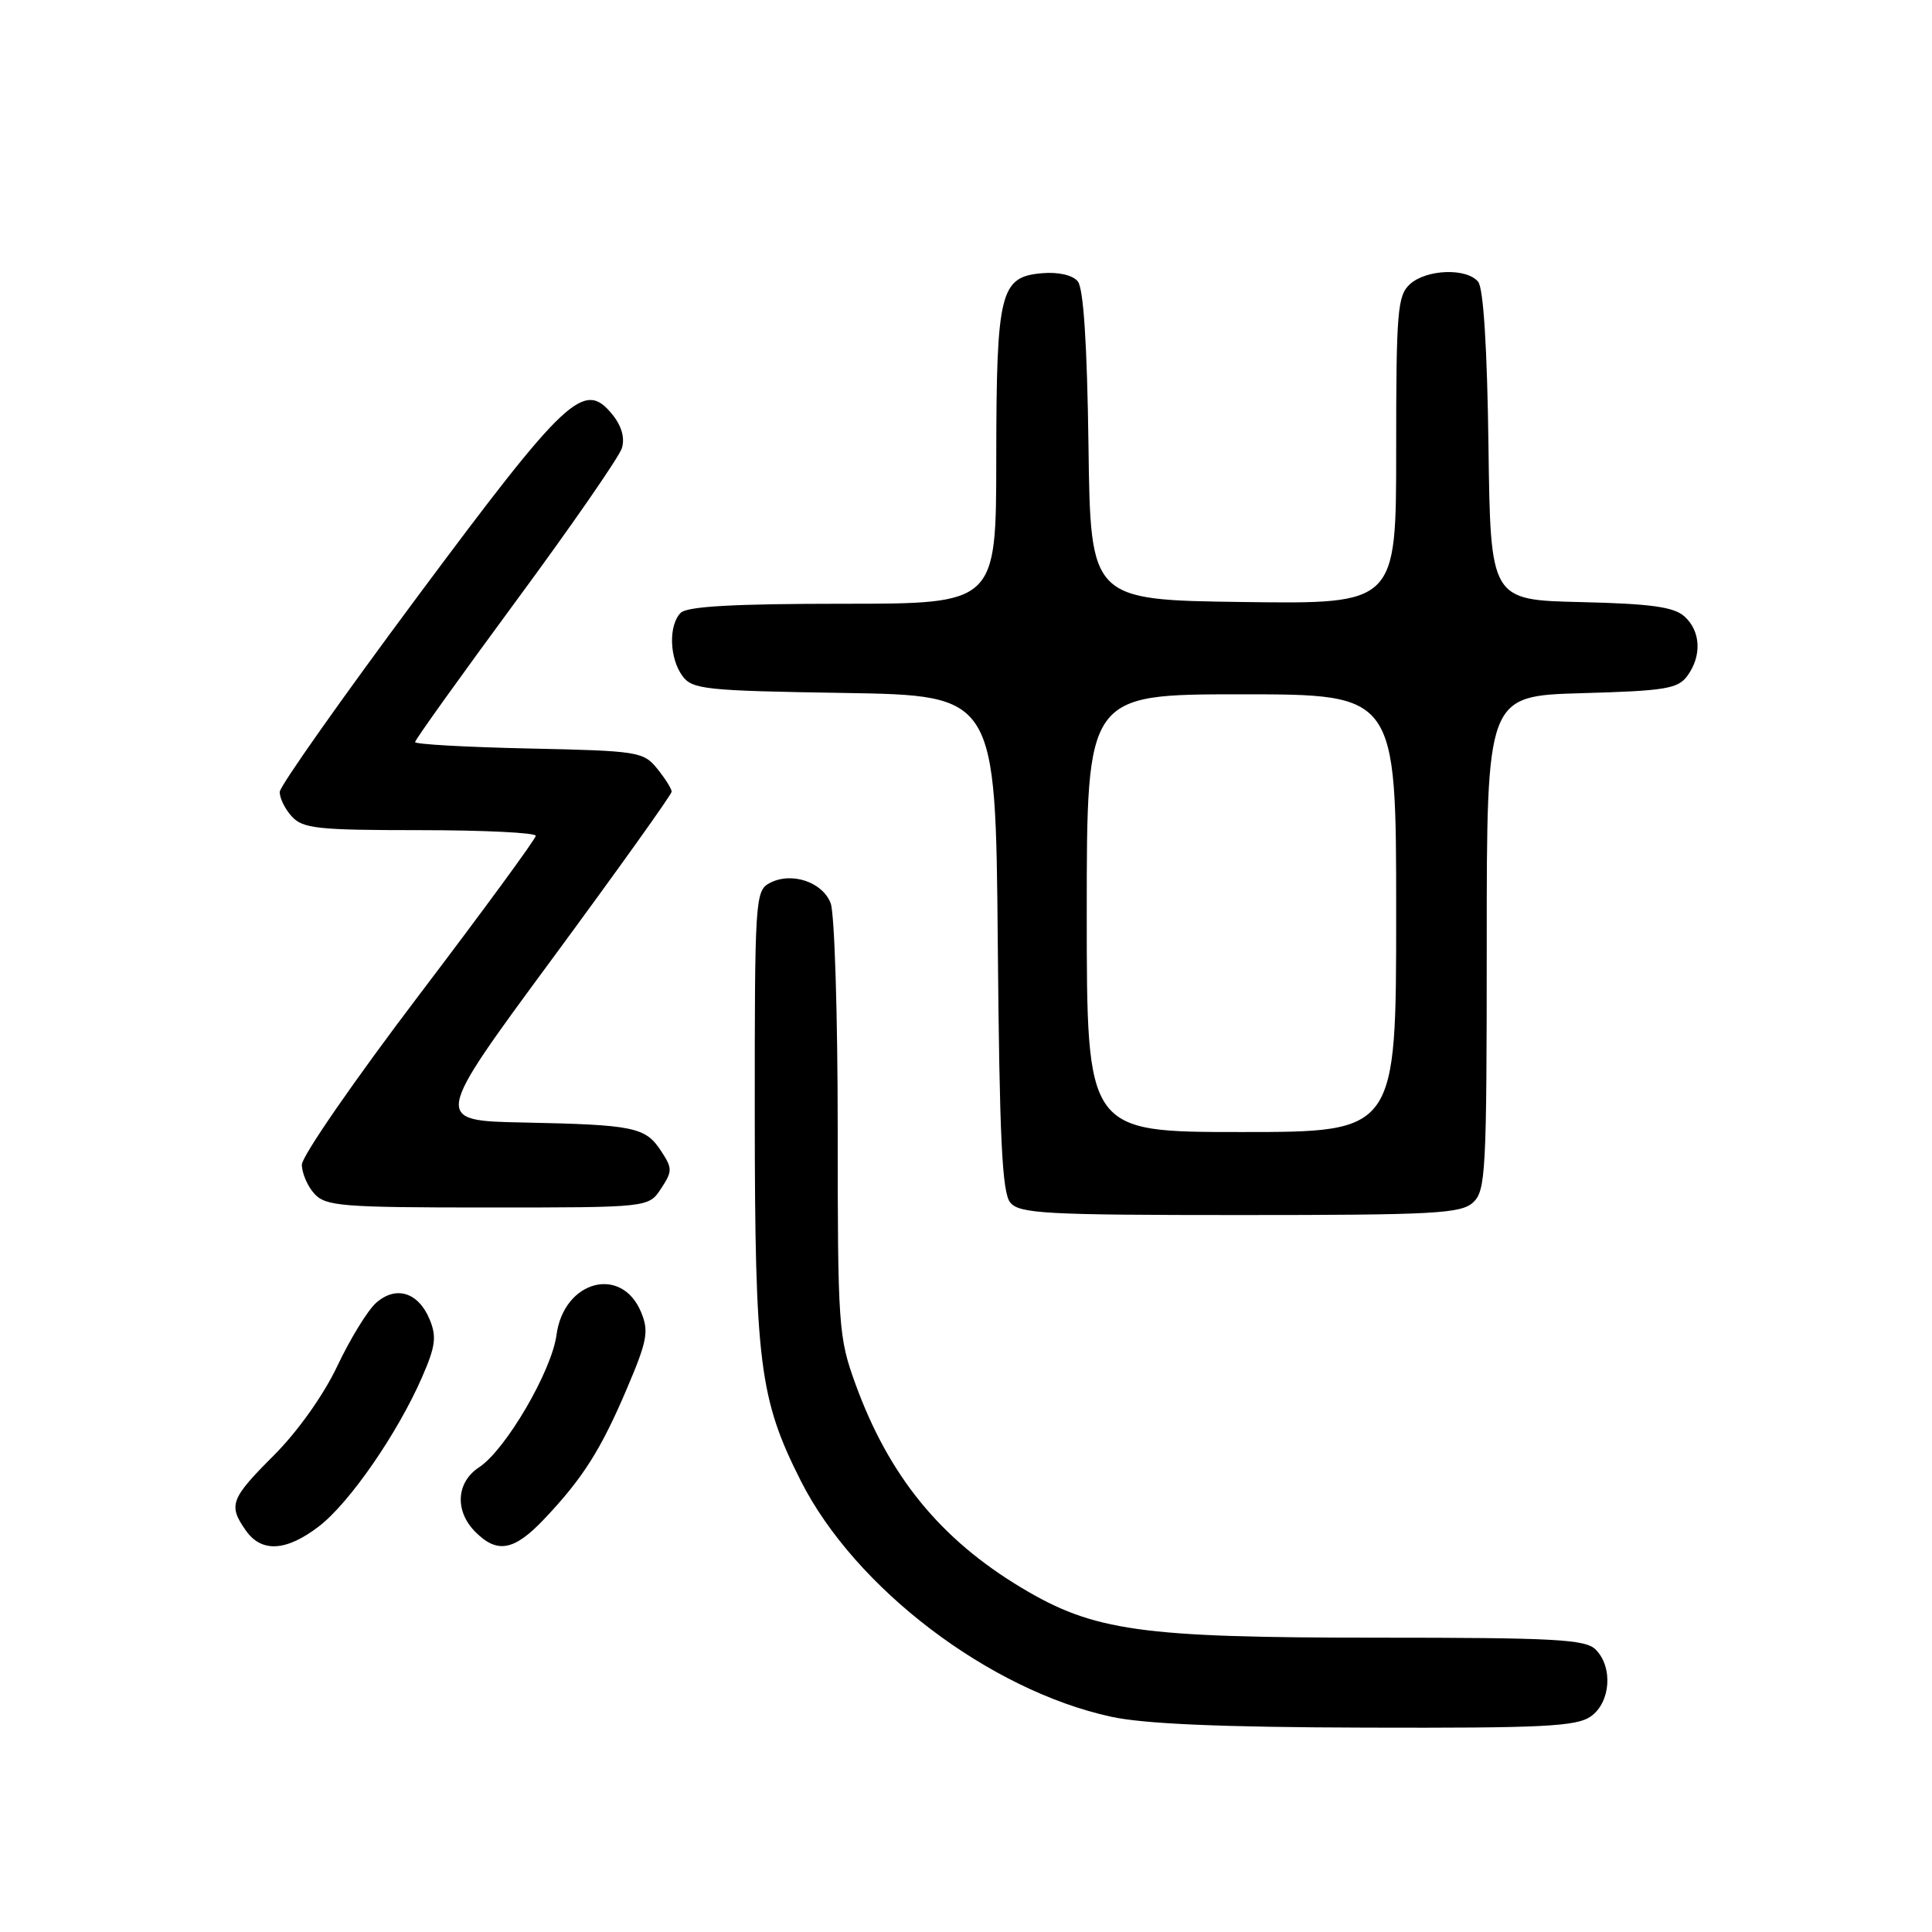 <?xml version="1.0" encoding="UTF-8" standalone="no"?>
<!DOCTYPE svg PUBLIC "-//W3C//DTD SVG 1.1//EN" "http://www.w3.org/Graphics/SVG/1.1/DTD/svg11.dtd" >
<svg xmlns="http://www.w3.org/2000/svg" xmlns:xlink="http://www.w3.org/1999/xlink" version="1.1" viewBox="0 0 256 256">
 <g >
 <path fill="currentColor"
d=" M 210.78 227.44 C 213.42 225.59 213.76 220.90 211.43 218.57 C 210.08 217.22 206.03 217.00 182.38 217.00 C 151.08 217.00 144.95 216.14 135.34 210.38 C 124.59 203.93 117.77 195.56 113.35 183.38 C 111.10 177.18 111.00 175.77 111.00 149.52 C 111.00 134.46 110.58 121.03 110.07 119.69 C 108.99 116.85 104.85 115.48 101.98 117.01 C 100.07 118.03 100.00 119.19 100.01 147.79 C 100.03 180.65 100.62 185.34 106.10 196.20 C 113.28 210.43 131.10 223.98 147.25 227.48 C 151.61 228.43 161.84 228.87 181.03 228.92 C 204.41 228.99 208.89 228.77 210.78 227.44 Z  M 42.26 202.25 C 46.30 199.15 52.65 189.97 55.90 182.54 C 57.71 178.41 57.88 177.12 56.93 174.83 C 55.43 171.21 52.44 170.30 49.81 172.66 C 48.69 173.67 46.39 177.43 44.70 181.00 C 42.88 184.85 39.46 189.66 36.31 192.82 C 30.54 198.59 30.22 199.44 32.56 202.78 C 34.64 205.76 37.92 205.58 42.26 202.25 Z  M 72.14 201.25 C 77.25 195.85 79.62 192.10 83.08 183.97 C 85.77 177.65 86.00 176.41 84.95 173.87 C 82.36 167.62 74.71 169.67 73.74 176.88 C 73.10 181.68 67.00 192.11 63.50 194.41 C 60.44 196.41 60.22 200.22 63.00 203.00 C 65.91 205.91 68.14 205.48 72.14 201.25 Z  M 195.17 159.35 C 196.87 157.81 197.00 155.40 197.00 124.95 C 197.00 92.21 197.00 92.21 209.58 91.85 C 220.64 91.54 222.33 91.27 223.58 89.56 C 225.52 86.91 225.36 83.64 223.21 81.69 C 221.81 80.42 218.79 80.00 209.46 79.78 C 197.50 79.50 197.50 79.50 197.23 59.08 C 197.06 46.07 196.56 38.17 195.86 37.33 C 194.32 35.48 189.02 35.67 186.83 37.65 C 185.17 39.16 185.00 41.22 185.00 59.68 C 185.00 80.04 185.00 80.04 164.75 79.77 C 144.50 79.50 144.50 79.50 144.23 59.08 C 144.05 45.60 143.57 38.18 142.81 37.28 C 142.13 36.45 140.24 36.02 138.11 36.20 C 132.52 36.67 132.03 38.62 132.01 60.75 C 132.00 80.00 132.00 80.00 111.70 80.00 C 97.24 80.00 91.05 80.35 90.20 81.20 C 88.57 82.83 88.69 87.19 90.42 89.56 C 91.72 91.35 93.40 91.53 111.88 91.82 C 131.92 92.15 131.92 92.15 132.21 124.92 C 132.44 150.90 132.78 158.04 133.87 159.35 C 135.09 160.81 138.50 161.00 164.29 161.00 C 189.92 161.00 193.56 160.81 195.17 159.35 Z  M 87.59 157.50 C 89.11 155.19 89.11 154.81 87.60 152.52 C 85.53 149.35 84.05 149.04 69.43 148.74 C 57.36 148.50 57.36 148.50 73.18 127.04 C 81.88 115.23 89.00 105.27 89.00 104.90 C 89.00 104.53 88.14 103.16 87.09 101.86 C 85.26 99.60 84.56 99.49 70.09 99.18 C 61.79 99.00 55.00 98.62 55.00 98.33 C 55.00 98.03 61.02 89.63 68.37 79.65 C 75.73 69.67 82.04 60.55 82.40 59.39 C 82.82 58.02 82.37 56.44 81.13 54.91 C 77.40 50.31 75.09 52.47 55.35 79.01 C 45.33 92.48 37.10 104.14 37.07 104.92 C 37.03 105.70 37.74 107.17 38.65 108.17 C 40.12 109.79 42.06 110.00 55.65 110.00 C 64.09 110.00 71.00 110.34 70.99 110.75 C 70.99 111.16 64.01 120.68 55.49 131.90 C 46.97 143.12 40.00 153.21 40.00 154.32 C 40.00 155.43 40.74 157.17 41.65 158.17 C 43.16 159.83 45.25 160.00 64.63 160.00 C 85.95 160.00 85.95 160.00 87.59 157.50 Z  M 144.00 121.00 C 144.00 92.00 144.00 92.00 164.50 92.00 C 185.00 92.00 185.00 92.00 185.00 121.00 C 185.00 150.00 185.00 150.00 164.50 150.00 C 144.00 150.00 144.00 150.00 144.00 121.00 Z "/>
</g>
</svg>